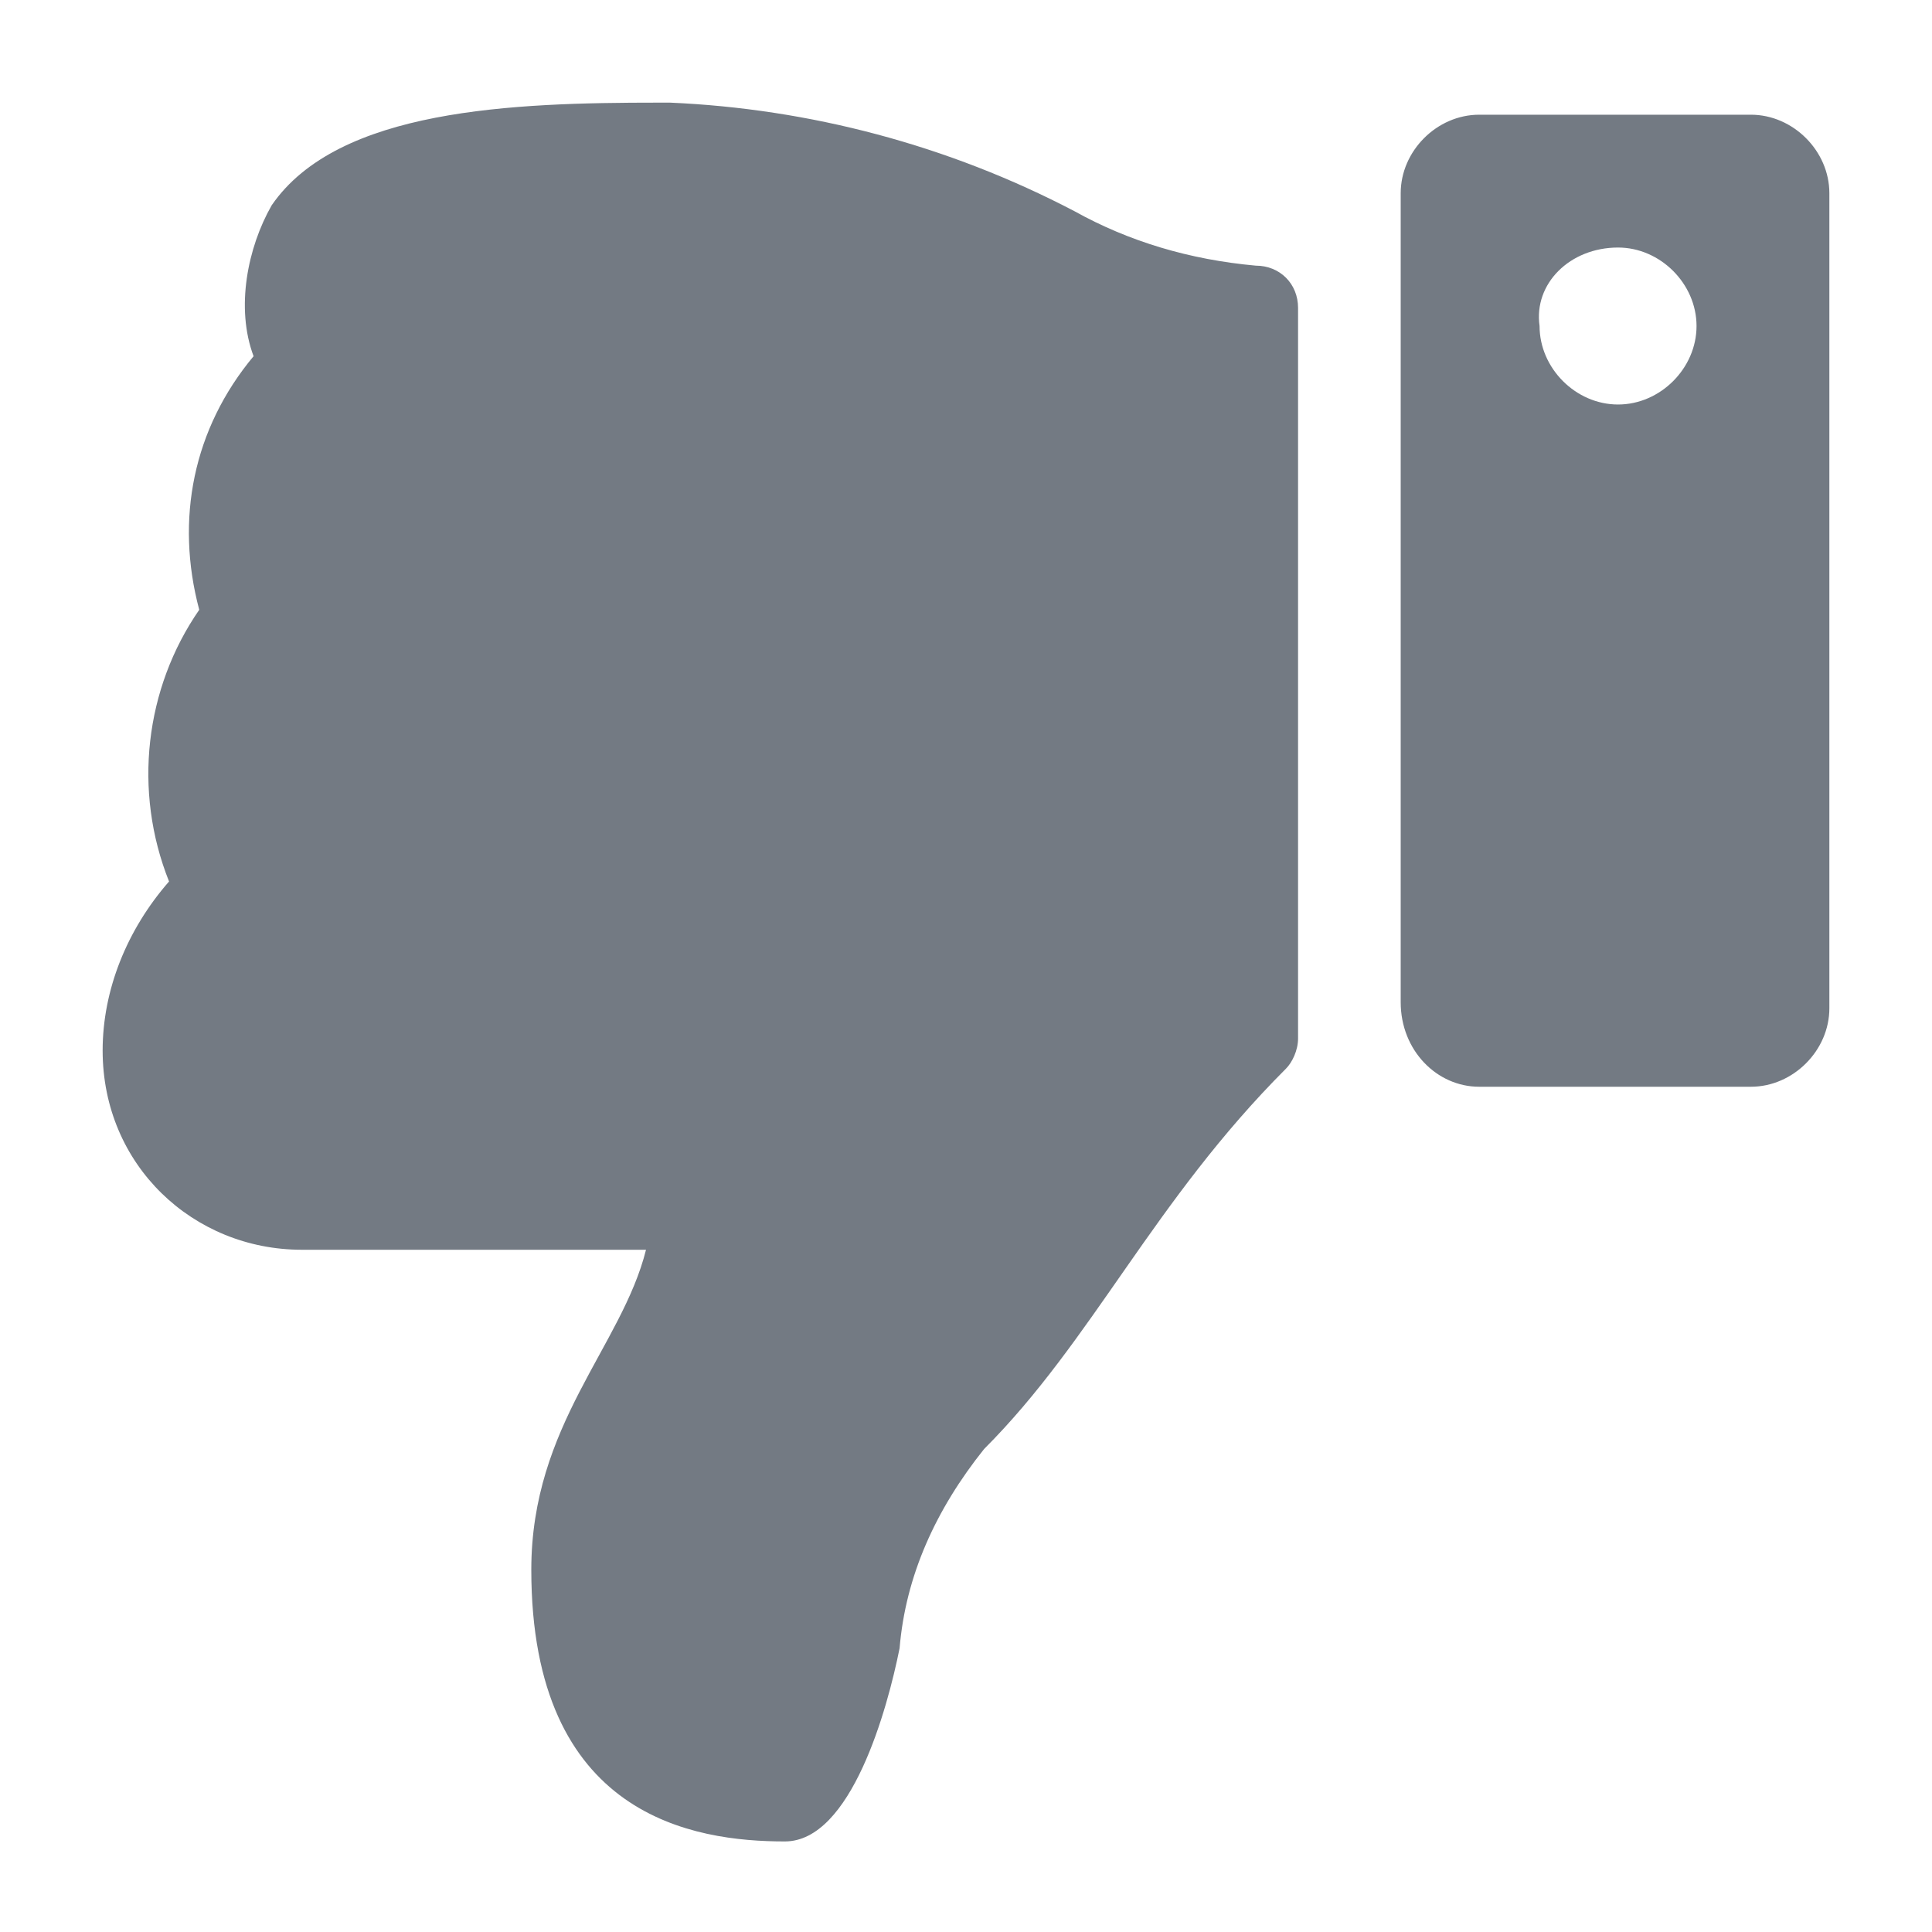 <?xml version="1.0" encoding="utf-8"?>
<!-- Generator: Adobe Illustrator 25.2.1, SVG Export Plug-In . SVG Version: 6.00 Build 0)  -->
<svg version="1.1" id="Camada_1" xmlns="http://www.w3.org/2000/svg" xmlns:xlink="http://www.w3.org/1999/xlink" x="0px" y="0px"
	 viewBox="0 0 32 32" style="enable-background:new 0 0 32 32;" xml:space="preserve">
<style type="text/css">
	.st0{fill:#737A83;}
</style>
<path id="Icon_awesome-thumbs-up" class="st0" d="M24.5,18H29c0.7,0,1.3-0.6,1.3-1.3l0,0V3.2c0-0.7-0.6-1.3-1.3-1.3l0,0h-4.5
	c-0.7,0-1.3,0.6-1.3,1.3l0,0v13.4C23.2,17.4,23.8,18,24.5,18L24.5,18z M26.8,4.1c0.7,0,1.3,0.6,1.3,1.3c0,0.7-0.6,1.3-1.3,1.3
	c-0.7,0-1.3-0.6-1.3-1.3C25.4,4.7,26,4.1,26.8,4.1L26.8,4.1z M8.8,26c0-2.4,1.5-3.7,1.9-5.3H5c-1.8,0-3.3-1.4-3.3-3.3
	c0-1,0.4-2,1.1-2.8l0,0c-0.6-1.5-0.4-3.2,0.5-4.5c-0.4-1.5-0.1-3,0.9-4.2C3.9,5.1,4.1,4.1,4.5,3.4c1.1-1.6,4-1.7,6.4-1.7h0.2
	c2.3,0.1,4.6,0.7,6.7,1.8c0.9,0.5,1.9,0.8,3,0.9c0.4,0,0.7,0.3,0.7,0.7v12.1c0,0.2-0.1,0.4-0.2,0.5c-2.2,2.2-3.2,4.5-5,6.3
	c-0.8,1-1.3,2.1-1.4,3.3c-0.2,1-0.8,3.2-1.9,3.2C11.5,30.5,8.8,30.1,8.8,26z"/>
</svg>
